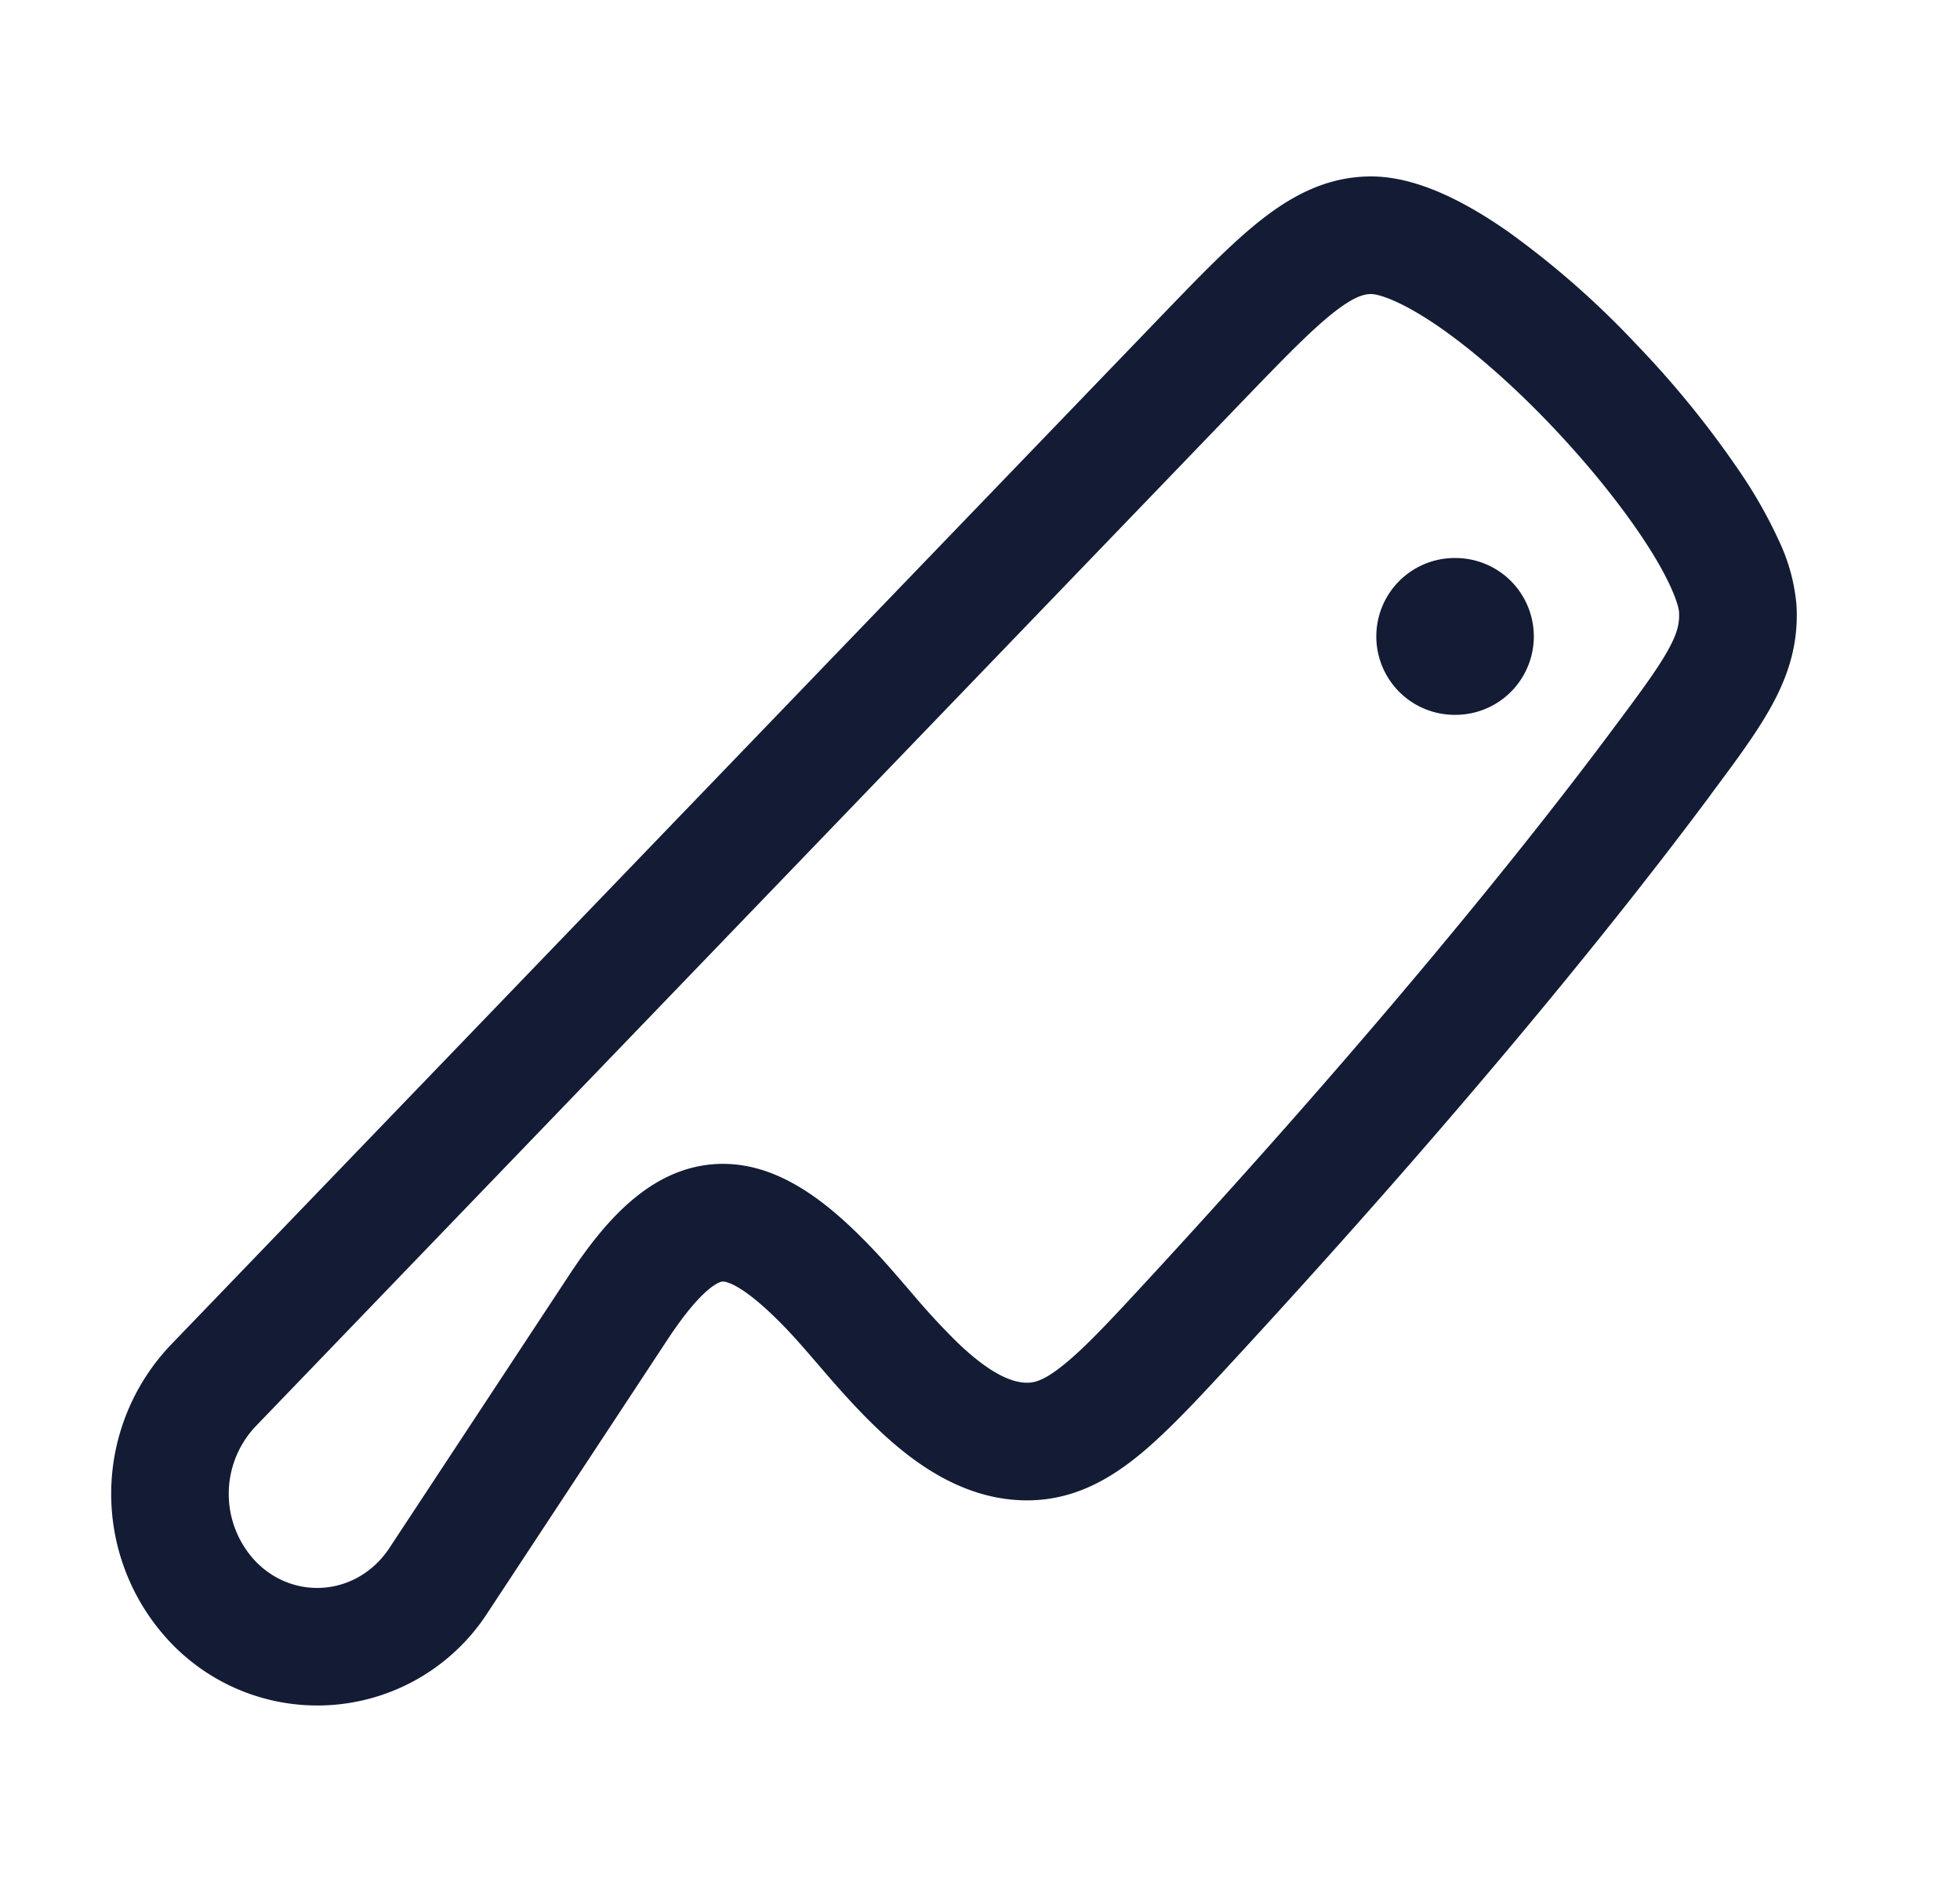 <svg xmlns="http://www.w3.org/2000/svg" width="25" height="24" fill="none"><path fill="#141B34" fill-rule="evenodd" d="M15.833 5.132c.533-.553.88-.911 1.17-1.141.275-.217.403-.241.485-.241.103 0 .4.093.884.43.446.311.942.75 1.41 1.241.467.49.887 1.01 1.19 1.47.152.23.267.436.343.606.081.18.1.278.101.307.008.13-.014.254-.127.463-.13.24-.338.524-.683.986-1.193 1.604-3.115 3.973-5.887 6.983-.516.56-.85.921-1.133 1.153-.263.217-.39.243-.479.244-.213.002-.497-.132-.892-.51a9 9 0 0 1-.554-.597l-.097-.113c-.15-.174-.31-.36-.461-.516-.546-.567-1.209-1.113-2.008-1.05-.806.065-1.377.718-1.837 1.416l-2.29 3.476c-.403.611-1.217.682-1.71.17a1.253 1.253 0 0 1 0-1.717zm1.655-2.882c-.56 0-1.012.245-1.416.565-.379.3-.797.734-1.284 1.24L2.178 17.151a2.753 2.753 0 0 0 0 3.798 2.585 2.585 0 0 0 4.043-.385l2.29-3.476c.458-.696.676-.743.704-.745.035-.003.252.018.807.594.12.125.246.27.395.443l.111.129c.19.22.41.467.649.696.453.435 1.113.938 1.947.928.565-.007 1.014-.256 1.415-.585.372-.306.777-.746 1.248-1.257l.035-.038c2.802-3.043 4.759-5.453 5.988-7.104l.027-.038c.308-.413.585-.785.772-1.132.21-.388.334-.79.305-1.267a2.4 2.4 0 0 0-.23-.83 6 6 0 0 0-.458-.815 12.4 12.4 0 0 0-1.359-1.681A11.2 11.2 0 0 0 19.23 2.95c-.512-.357-1.141-.7-1.742-.7m1.067 4.866a1 1 0 1 0 0 2h.009a1 1 0 1 0 0-2z" clip-rule="evenodd"/></svg>